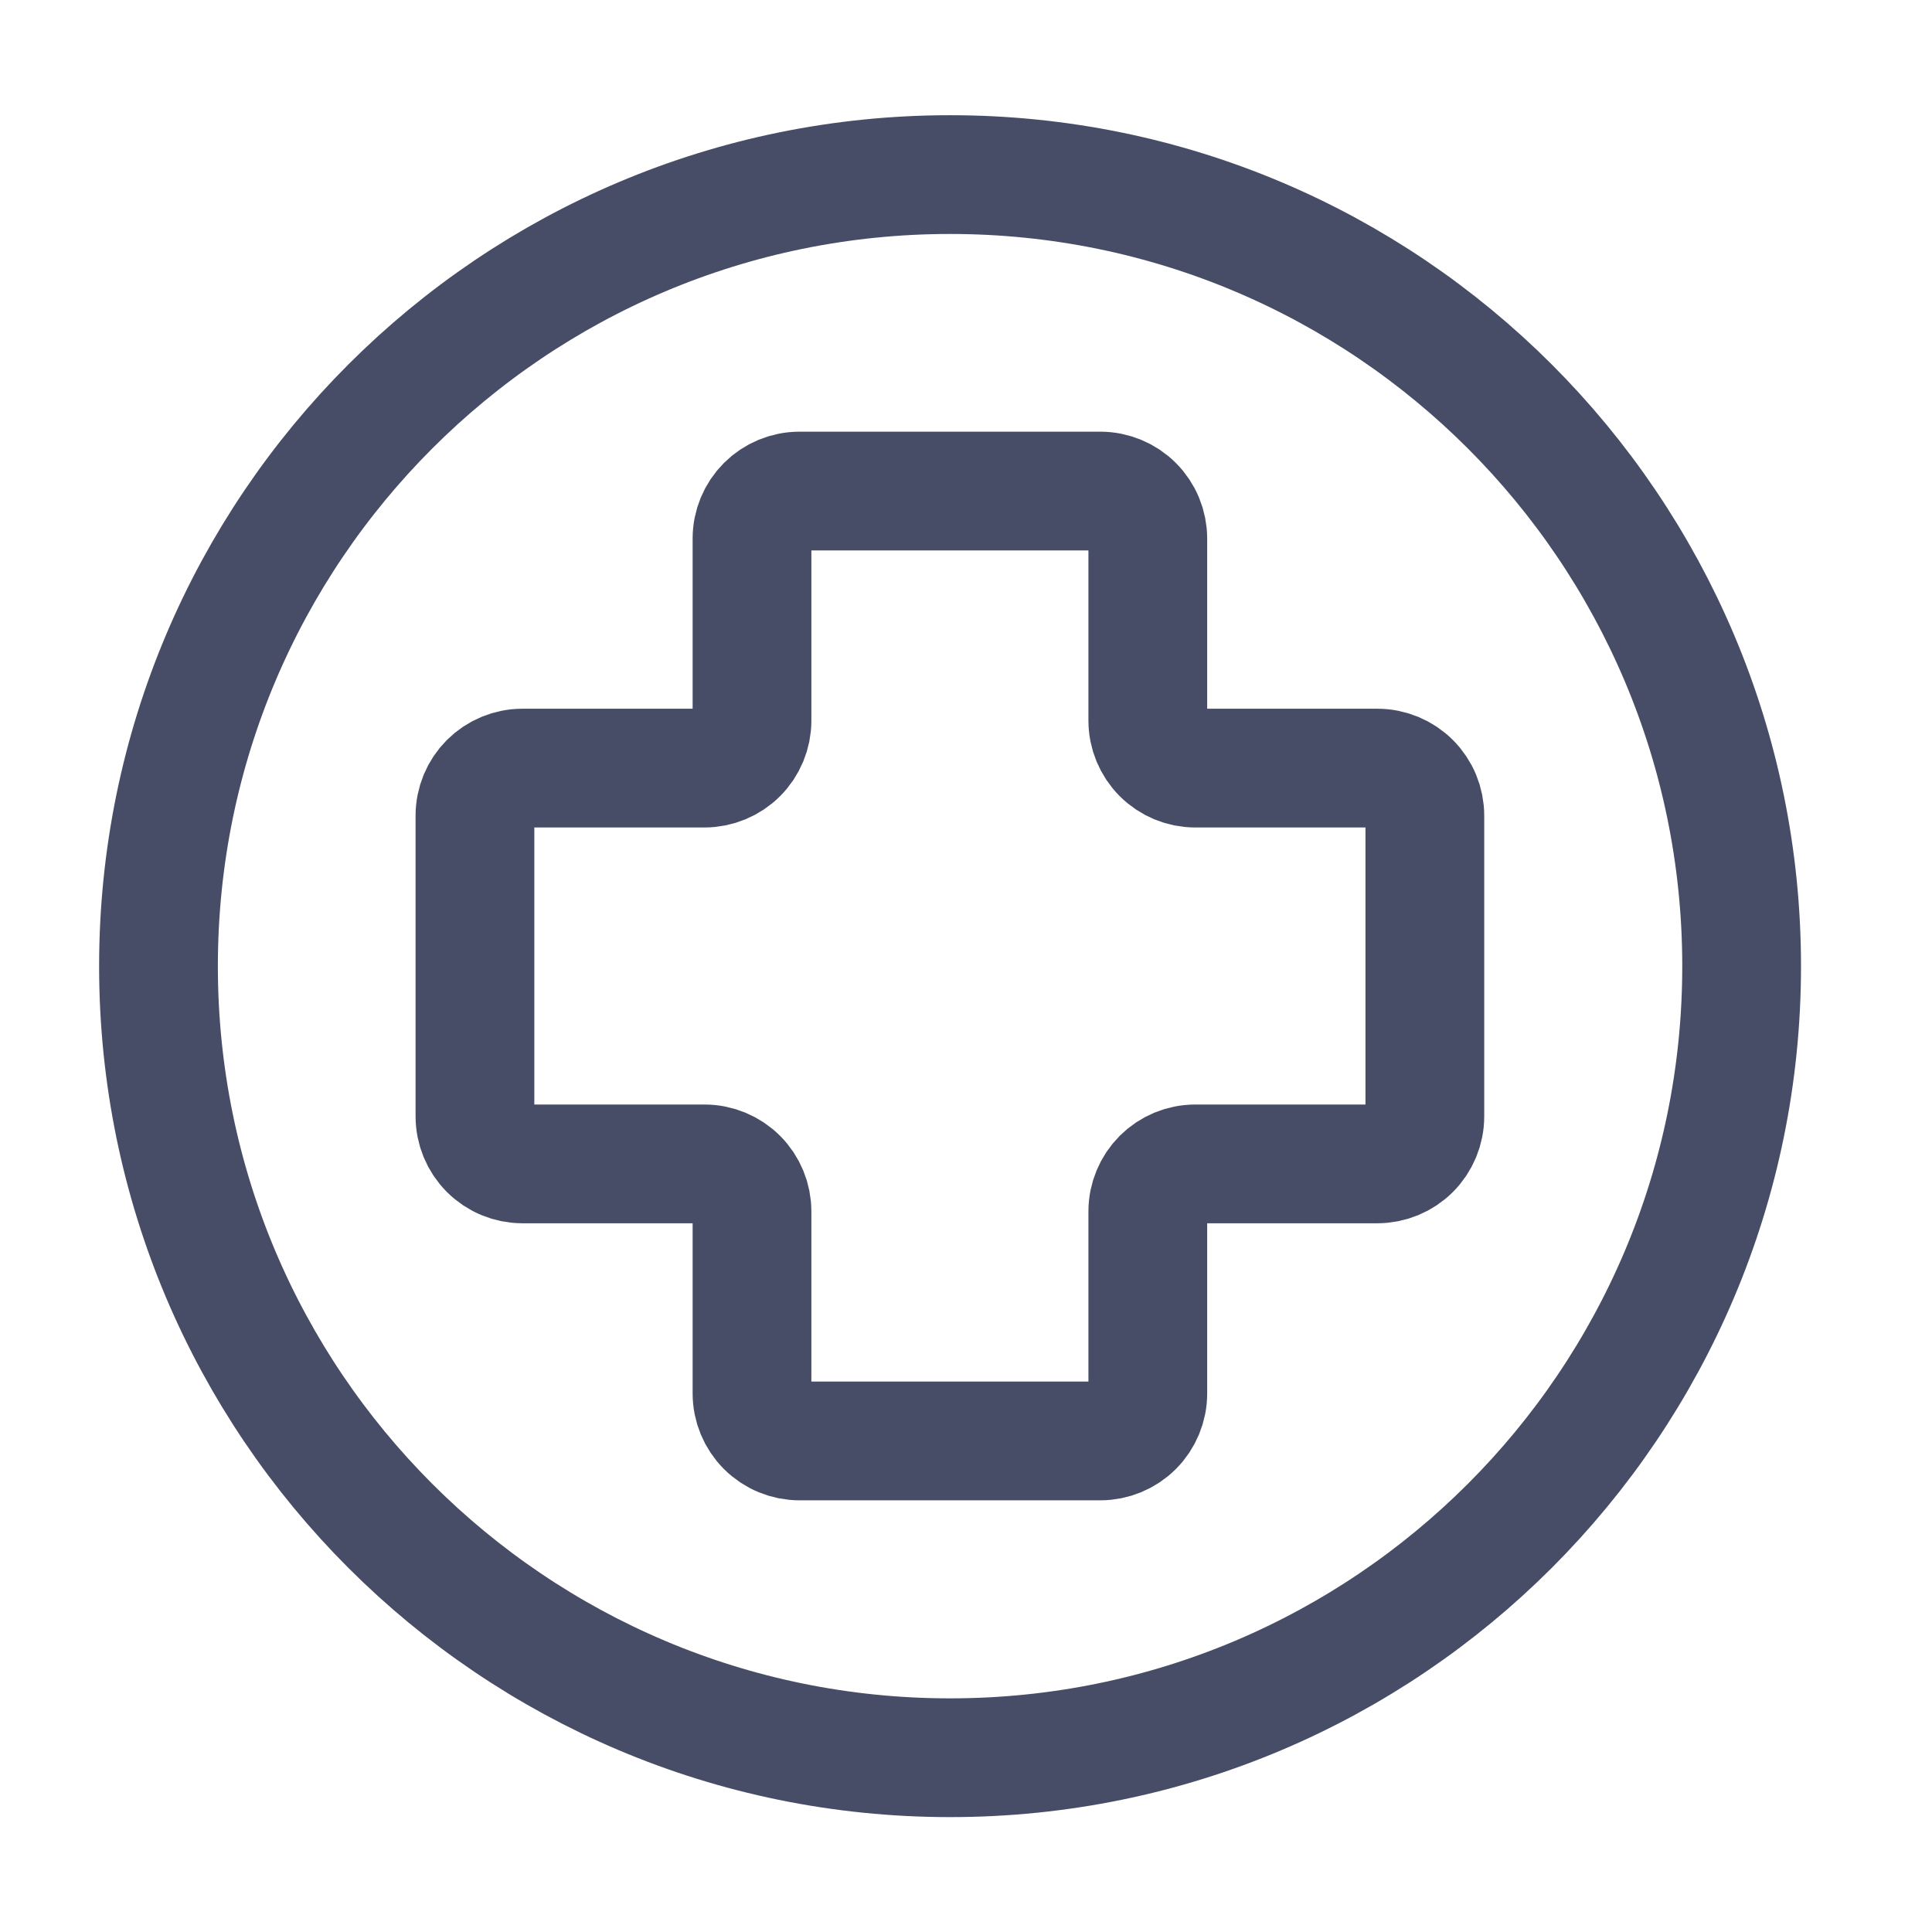 <svg width="30" height="30" viewBox="0 0 30 30" fill="none" xmlns="http://www.w3.org/2000/svg">
<path d="M17.085 22.375H12.415C12.219 22.375 12.031 22.297 11.893 22.159C11.755 22.021 11.677 21.833 11.677 21.637V18.81C11.677 18.615 11.599 18.427 11.461 18.289C11.323 18.151 11.135 18.073 10.94 18.073H8.113C7.917 18.073 7.729 17.995 7.591 17.857C7.453 17.719 7.375 17.531 7.375 17.335V12.665C7.375 12.469 7.453 12.281 7.591 12.143C7.729 12.005 7.917 11.927 8.113 11.927H10.94C11.135 11.927 11.323 11.849 11.461 11.711C11.599 11.573 11.677 11.385 11.677 11.19V8.363C11.677 8.167 11.755 7.979 11.893 7.841C12.031 7.703 12.219 7.625 12.415 7.625H17.085C17.281 7.625 17.469 7.703 17.607 7.841C17.745 7.979 17.823 8.167 17.823 8.363V11.19C17.823 11.385 17.901 11.573 18.039 11.711C18.177 11.849 18.365 11.927 18.56 11.927H21.387C21.583 11.927 21.771 12.005 21.909 12.143C22.047 12.281 22.125 12.469 22.125 12.665V17.335C22.125 17.531 22.047 17.719 21.909 17.857C21.771 17.995 21.583 18.073 21.387 18.073H18.56C18.365 18.073 18.177 18.151 18.039 18.289C17.901 18.427 17.823 18.615 17.823 18.81V21.637C17.823 21.833 17.745 22.021 17.607 22.159C17.469 22.297 17.281 22.375 17.085 22.375V22.375Z" stroke="#474D66" stroke-width="1.844"/>
<path d="M14.753 27.294C21.541 27.294 27.044 21.791 27.044 15.003C27.044 8.214 21.541 2.711 14.753 2.711C7.964 2.711 2.461 8.214 2.461 15.003C2.461 21.791 7.964 27.294 14.753 27.294Z" stroke="#474D66" stroke-width="1.844" stroke-linecap="round" stroke-linejoin="round"/>
</svg>
